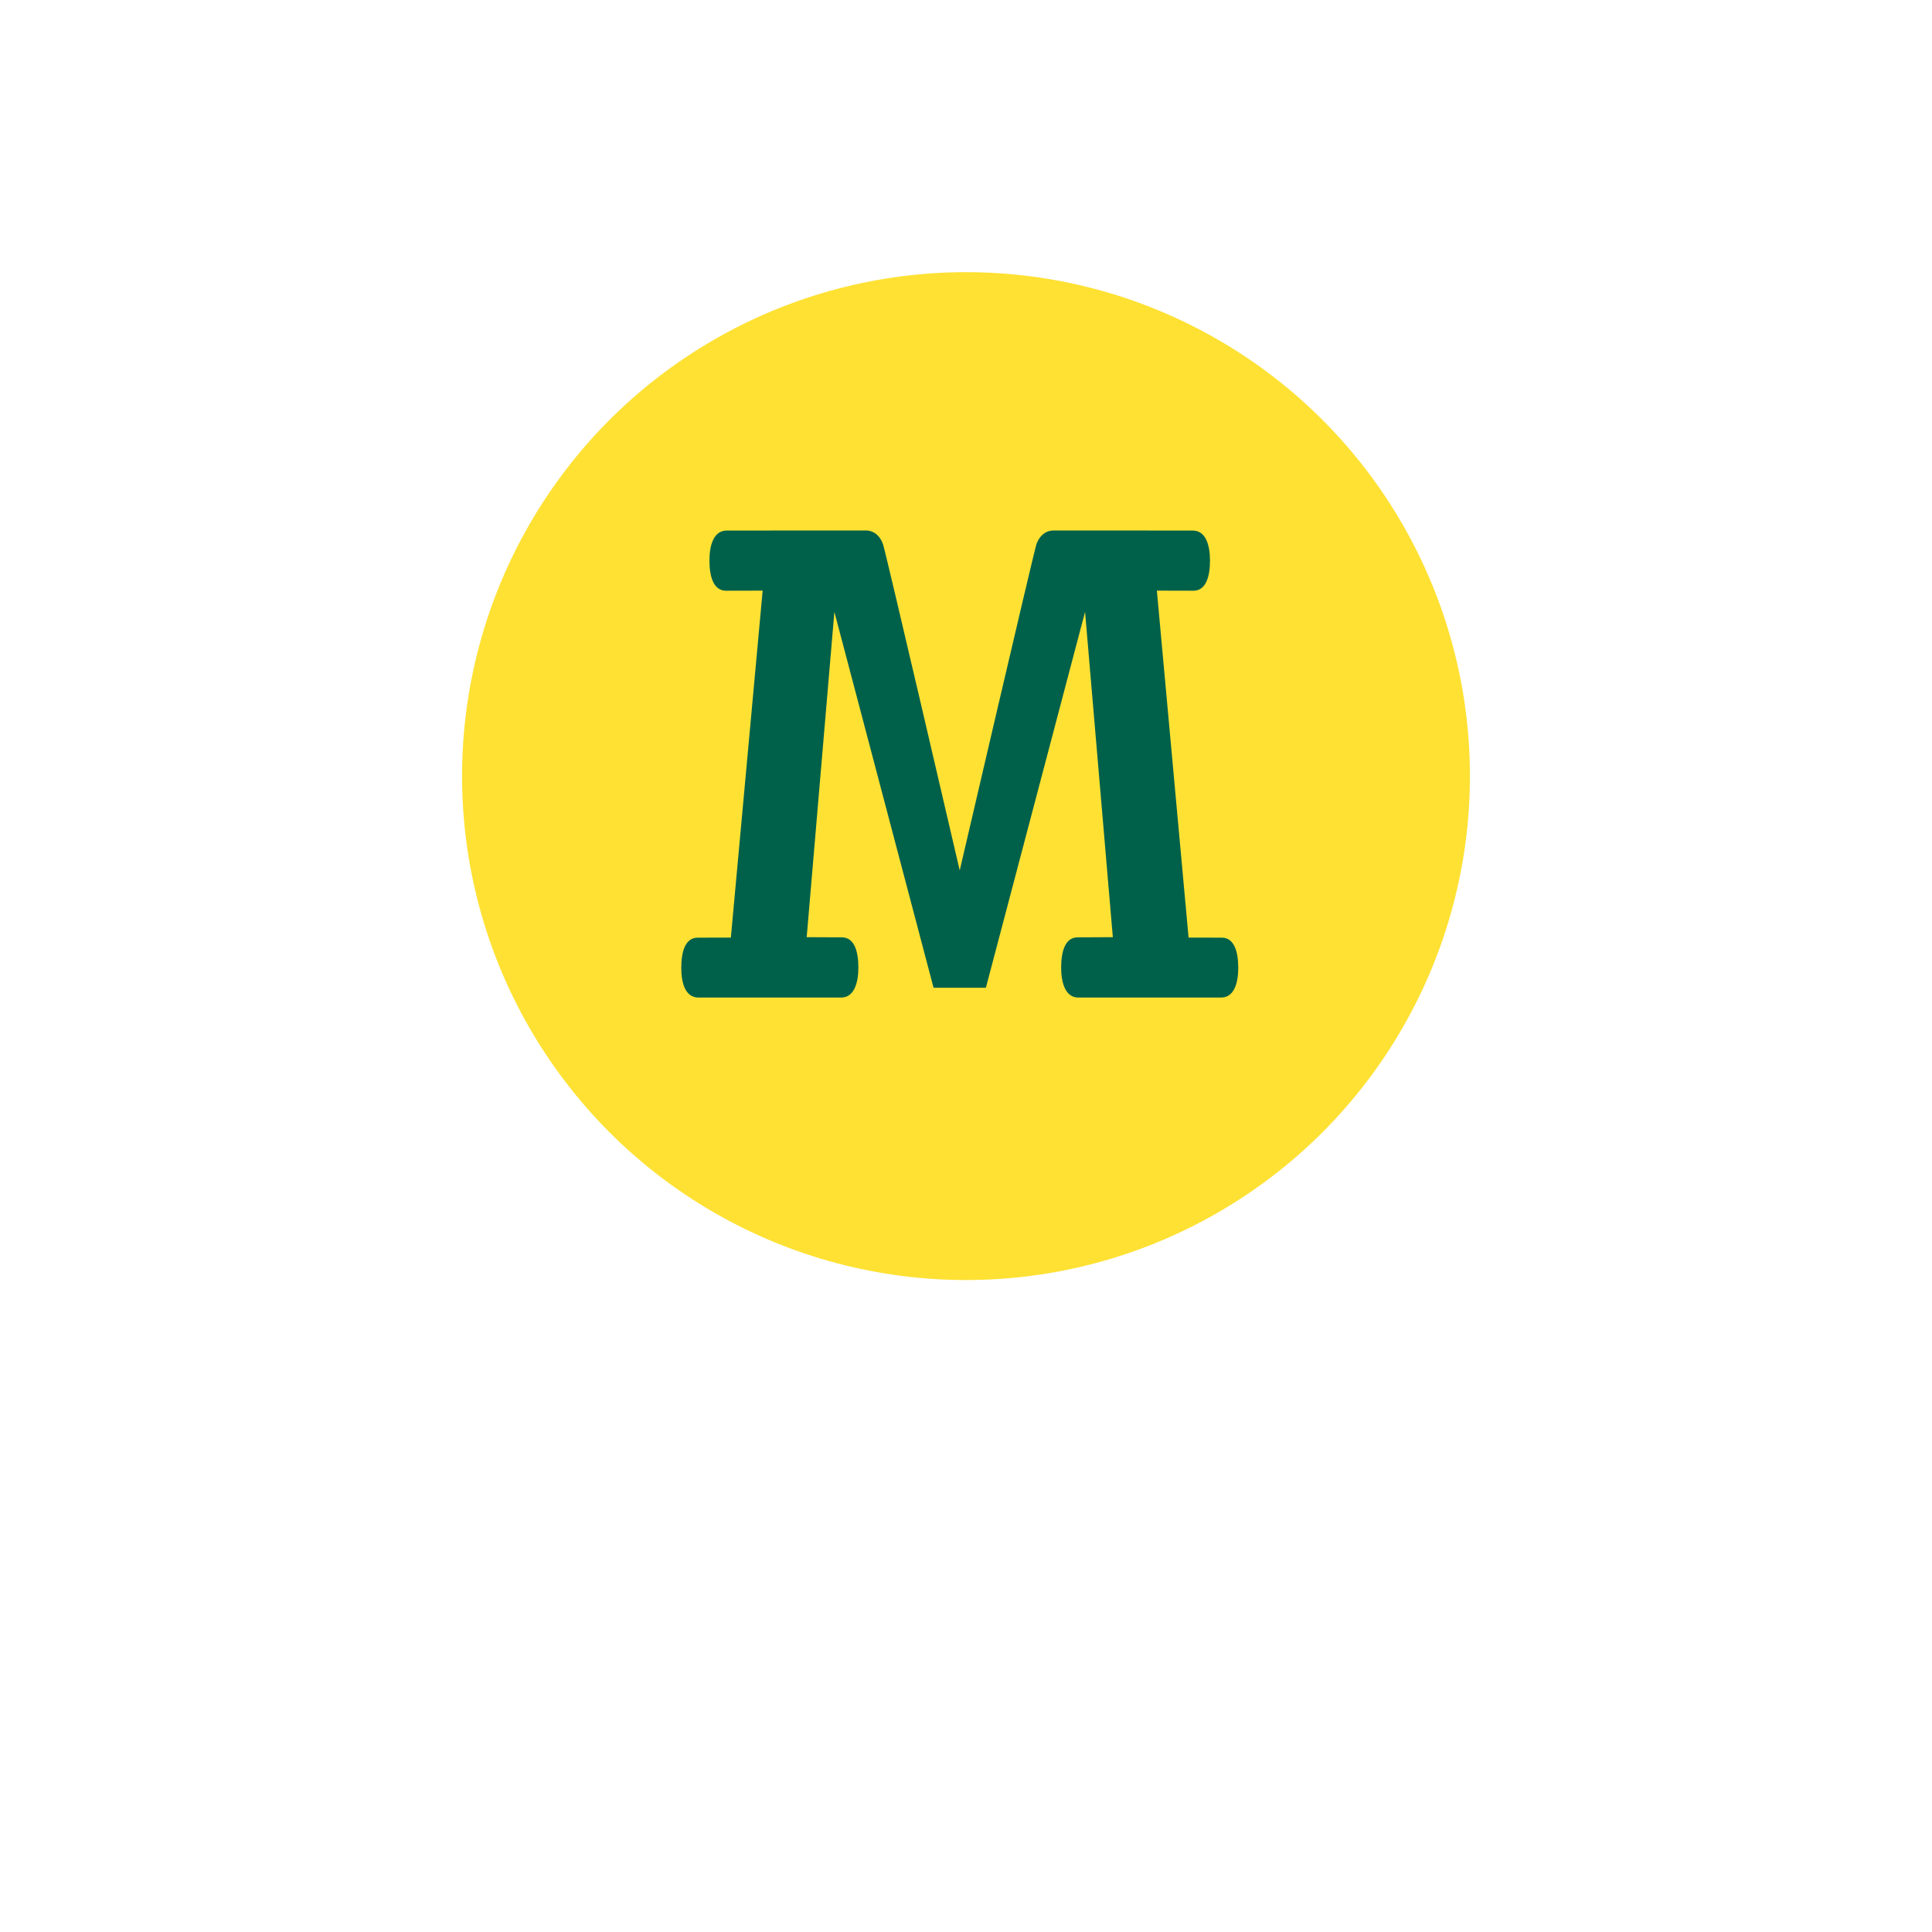 <?xml version="1.0" encoding="UTF-8" standalone="no"?><!-- Generator: Gravit.io --><svg xmlns="http://www.w3.org/2000/svg" xmlns:xlink="http://www.w3.org/1999/xlink" style="isolation:isolate" viewBox="0 0 24 24" width="24pt" height="24pt"><defs><clipPath id="_clipPath_BFoySlfvjacKQVUV9UtAlSTDRujMNc5d"><rect width="24" height="24"/></clipPath></defs><g clip-path="url(#_clipPath_BFoySlfvjacKQVUV9UtAlSTDRujMNc5d)"><g><circle vector-effect="non-scaling-stroke" cx="12" cy="9.641" r="6.26" fill="rgb(254,225,51)"/><g><path d=" M 11.922 10.813 C 11.922 10.813 11.003 6.857 10.969 6.76 C 10.935 6.663 10.862 6.591 10.758 6.59 C 10.653 6.589 9.026 6.591 9.026 6.591 C 8.866 6.591 8.813 6.772 8.813 6.963 C 8.813 7.151 8.858 7.338 9.018 7.338 L 9.474 7.337 L 9.079 11.647 L 8.667 11.648 C 8.507 11.648 8.463 11.833 8.463 12.024 C 8.463 12.214 8.515 12.392 8.676 12.392 L 10.449 12.392 C 10.61 12.392 10.663 12.209 10.663 12.02 C 10.663 11.829 10.618 11.644 10.457 11.644 L 10.021 11.642 L 10.365 7.601 L 11.597 12.27 L 12.247 12.27 L 13.479 7.601 L 13.824 11.642 L 13.387 11.644 C 13.227 11.644 13.182 11.829 13.182 12.02 C 13.182 12.209 13.235 12.392 13.395 12.392 L 15.169 12.392 C 15.329 12.392 15.382 12.214 15.382 12.024 C 15.382 11.833 15.337 11.648 15.177 11.648 L 14.765 11.647 L 14.371 7.337 L 14.826 7.338 C 14.986 7.338 15.031 7.151 15.031 6.962 C 15.031 6.772 14.978 6.591 14.818 6.591 C 14.818 6.591 13.191 6.589 13.087 6.59 C 12.982 6.591 12.909 6.663 12.875 6.76 C 12.842 6.857 11.922 10.813 11.922 10.813 Z " fill="rgb(0,97,75)"/></g></g></g></svg>